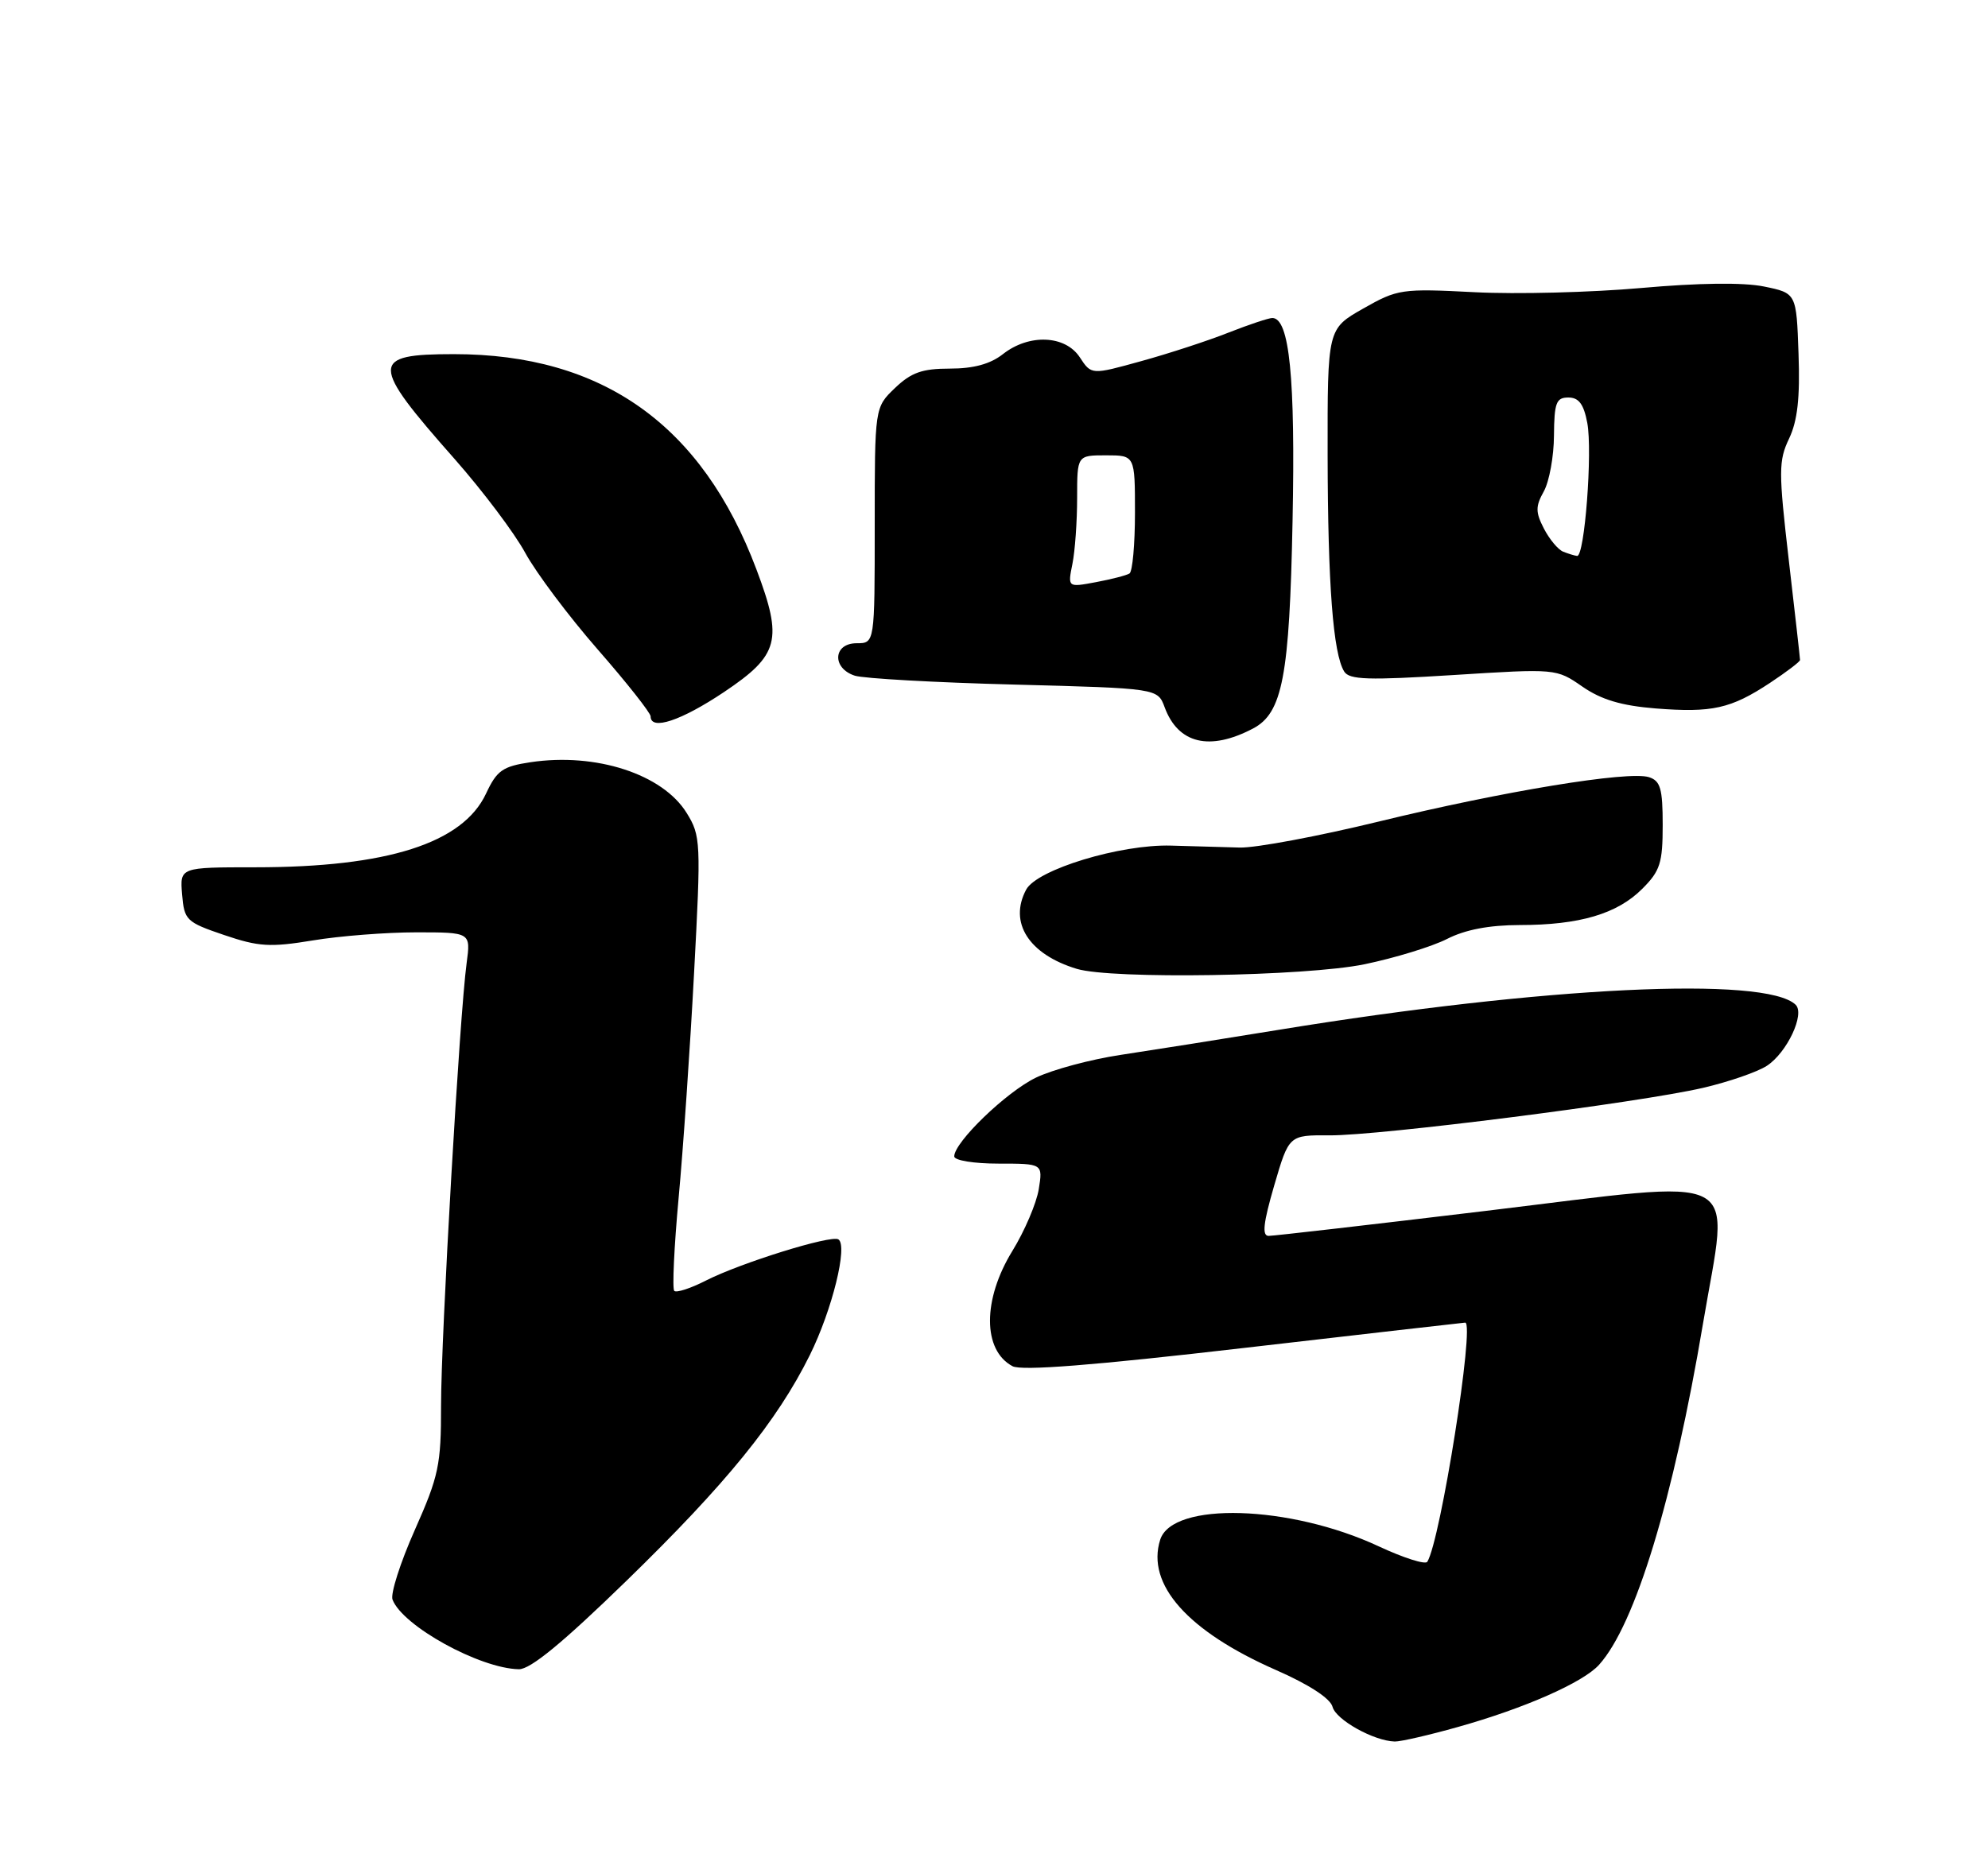 <?xml version="1.0" encoding="UTF-8" standalone="no"?>
<!DOCTYPE svg PUBLIC "-//W3C//DTD SVG 1.1//EN" "http://www.w3.org/Graphics/SVG/1.1/DTD/svg11.dtd" >
<svg xmlns="http://www.w3.org/2000/svg" xmlns:xlink="http://www.w3.org/1999/xlink" version="1.1" viewBox="0 0 275 256">
 <g >
 <path fill="currentColor"
d=" M 201.67 238.95 C 210.88 236.37 219.00 232.79 221.20 230.34 C 226.21 224.78 231.49 207.41 235.58 183.11 C 239.19 161.66 242.06 163.15 205.62 167.53 C 189.74 169.44 176.18 171.00 175.49 171.00 C 174.55 171.00 174.75 169.22 176.26 164.03 C 178.30 157.05 178.30 157.05 183.90 157.09 C 190.79 157.14 226.73 152.57 235.57 150.52 C 239.13 149.69 243.11 148.32 244.42 147.46 C 247.20 145.64 249.71 140.30 248.39 139.02 C 244.27 135.02 213.54 136.50 177.00 142.47 C 169.03 143.77 159.12 145.34 155.00 145.96 C 150.88 146.58 145.62 147.99 143.31 149.10 C 139.22 151.07 132.00 158.03 132.00 160.00 C 132.00 160.56 134.72 161.00 138.13 161.00 C 144.26 161.00 144.26 161.00 143.69 164.55 C 143.37 166.50 141.73 170.34 140.05 173.07 C 135.91 179.80 135.91 186.81 140.06 189.03 C 141.31 189.70 151.25 188.92 172.12 186.50 C 188.75 184.58 202.51 183.00 202.68 183.00 C 204.04 183.00 199.27 213.14 197.44 216.09 C 197.18 216.52 194.16 215.56 190.73 213.96 C 178.45 208.22 162.17 207.73 160.49 213.04 C 158.53 219.22 164.29 225.70 176.51 231.07 C 181.07 233.07 184.03 235.00 184.33 236.16 C 184.80 237.96 190.03 240.88 192.94 240.96 C 193.73 240.98 197.66 240.08 201.67 238.95 Z  M 86.62 218.76 C 100.44 205.32 107.49 196.64 112.02 187.50 C 115.11 181.26 117.32 172.32 115.97 171.48 C 114.94 170.85 102.50 174.72 97.65 177.18 C 95.54 178.26 93.57 178.90 93.27 178.61 C 92.98 178.31 93.25 172.54 93.87 165.79 C 94.50 159.03 95.46 145.01 96.01 134.64 C 96.98 116.50 96.94 115.64 94.99 112.49 C 91.67 107.11 82.45 104.11 73.40 105.46 C 69.52 106.04 68.73 106.60 67.23 109.81 C 64.01 116.67 53.59 120.00 35.30 120.00 C 24.88 120.00 24.88 120.00 25.19 123.75 C 25.49 127.32 25.76 127.59 31.00 129.37 C 35.79 131.00 37.37 131.09 43.27 130.12 C 46.99 129.50 53.43 129.00 57.58 129.00 C 65.12 129.00 65.12 129.00 64.55 133.25 C 63.58 140.37 61.01 184.92 61.01 194.50 C 61.02 202.69 60.69 204.24 57.38 211.69 C 55.38 216.19 53.99 220.53 54.30 221.33 C 55.70 224.98 66.36 230.85 71.77 230.96 C 73.36 230.99 77.84 227.30 86.62 218.76 Z  M 188.74 133.42 C 192.95 132.55 198.09 130.97 200.16 129.92 C 202.68 128.63 205.99 128.00 210.21 127.99 C 218.49 127.99 223.71 126.45 227.17 122.98 C 229.65 120.51 230.00 119.41 230.00 114.14 C 230.00 109.12 229.69 108.04 228.10 107.53 C 225.26 106.63 207.92 109.48 190.73 113.67 C 182.35 115.71 173.70 117.33 171.50 117.27 C 169.30 117.21 165.03 117.09 162.00 117.00 C 154.98 116.80 143.44 120.31 141.95 123.09 C 139.51 127.65 142.32 132.04 148.94 134.05 C 153.78 135.52 180.63 135.09 188.74 133.42 Z  M 173.33 100.80 C 177.41 98.66 178.38 93.59 178.80 72.07 C 179.20 52.24 178.37 44.00 176.00 44.00 C 175.49 44.00 172.76 44.91 169.94 46.02 C 167.12 47.14 161.70 48.91 157.89 49.96 C 150.97 51.88 150.97 51.88 149.37 49.44 C 147.35 46.36 142.34 46.16 138.73 49.00 C 136.99 50.37 134.67 51.00 131.40 51.00 C 127.56 51.00 126.05 51.54 123.80 53.69 C 121.00 56.37 121.00 56.37 121.00 72.69 C 121.00 89.00 121.00 89.00 118.50 89.00 C 115.24 89.00 115.05 92.46 118.25 93.49 C 119.49 93.88 129.42 94.44 140.32 94.72 C 160.14 95.24 160.14 95.24 161.11 97.87 C 162.98 102.91 167.33 103.95 173.33 100.80 Z  M 100.16 95.75 C 107.78 90.64 108.33 88.57 104.64 78.79 C 97.12 58.79 83.36 49.00 62.79 49.00 C 51.16 49.00 51.16 50.24 62.88 63.50 C 66.76 67.90 71.17 73.75 72.66 76.50 C 74.16 79.25 78.67 85.27 82.69 89.87 C 86.71 94.47 90.00 98.64 90.00 99.12 C 90.00 101.13 94.21 99.73 100.16 95.75 Z  M 244.85 94.48 C 247.13 92.97 249.00 91.55 249.00 91.32 C 249.00 91.09 248.30 84.86 247.44 77.47 C 246.02 65.21 246.02 63.75 247.49 60.67 C 248.65 58.22 249.01 55.03 248.79 48.93 C 248.50 40.56 248.50 40.56 244.00 39.64 C 241.14 39.06 234.96 39.14 227.00 39.85 C 220.12 40.46 209.78 40.73 204.00 40.43 C 193.86 39.91 193.33 39.99 188.56 42.70 C 183.63 45.50 183.63 45.50 183.65 63.00 C 183.68 80.87 184.41 90.43 185.94 92.91 C 186.65 94.06 189.25 94.14 201.04 93.40 C 215.27 92.50 215.28 92.50 218.89 95.00 C 221.50 96.81 224.29 97.64 229.00 98.02 C 236.84 98.64 239.43 98.06 244.85 94.48 Z  M 148.35 78.01 C 148.71 76.22 149.00 72.11 149.00 68.88 C 149.00 63.00 149.00 63.00 153.00 63.00 C 157.00 63.00 157.00 63.00 157.00 70.94 C 157.00 75.31 156.66 79.09 156.24 79.35 C 155.83 79.61 153.73 80.15 151.59 80.55 C 147.69 81.28 147.69 81.28 148.35 78.01 Z  M 216.23 76.33 C 215.53 76.05 214.33 74.61 213.57 73.14 C 212.40 70.86 212.39 70.08 213.56 67.98 C 214.31 66.62 214.95 63.14 214.96 60.25 C 215.00 55.72 215.27 55.00 216.95 55.00 C 218.40 55.00 219.08 55.92 219.57 58.52 C 220.31 62.47 219.20 77.04 218.16 76.92 C 217.80 76.88 216.93 76.61 216.23 76.33 Z "/>
</g>
</svg>